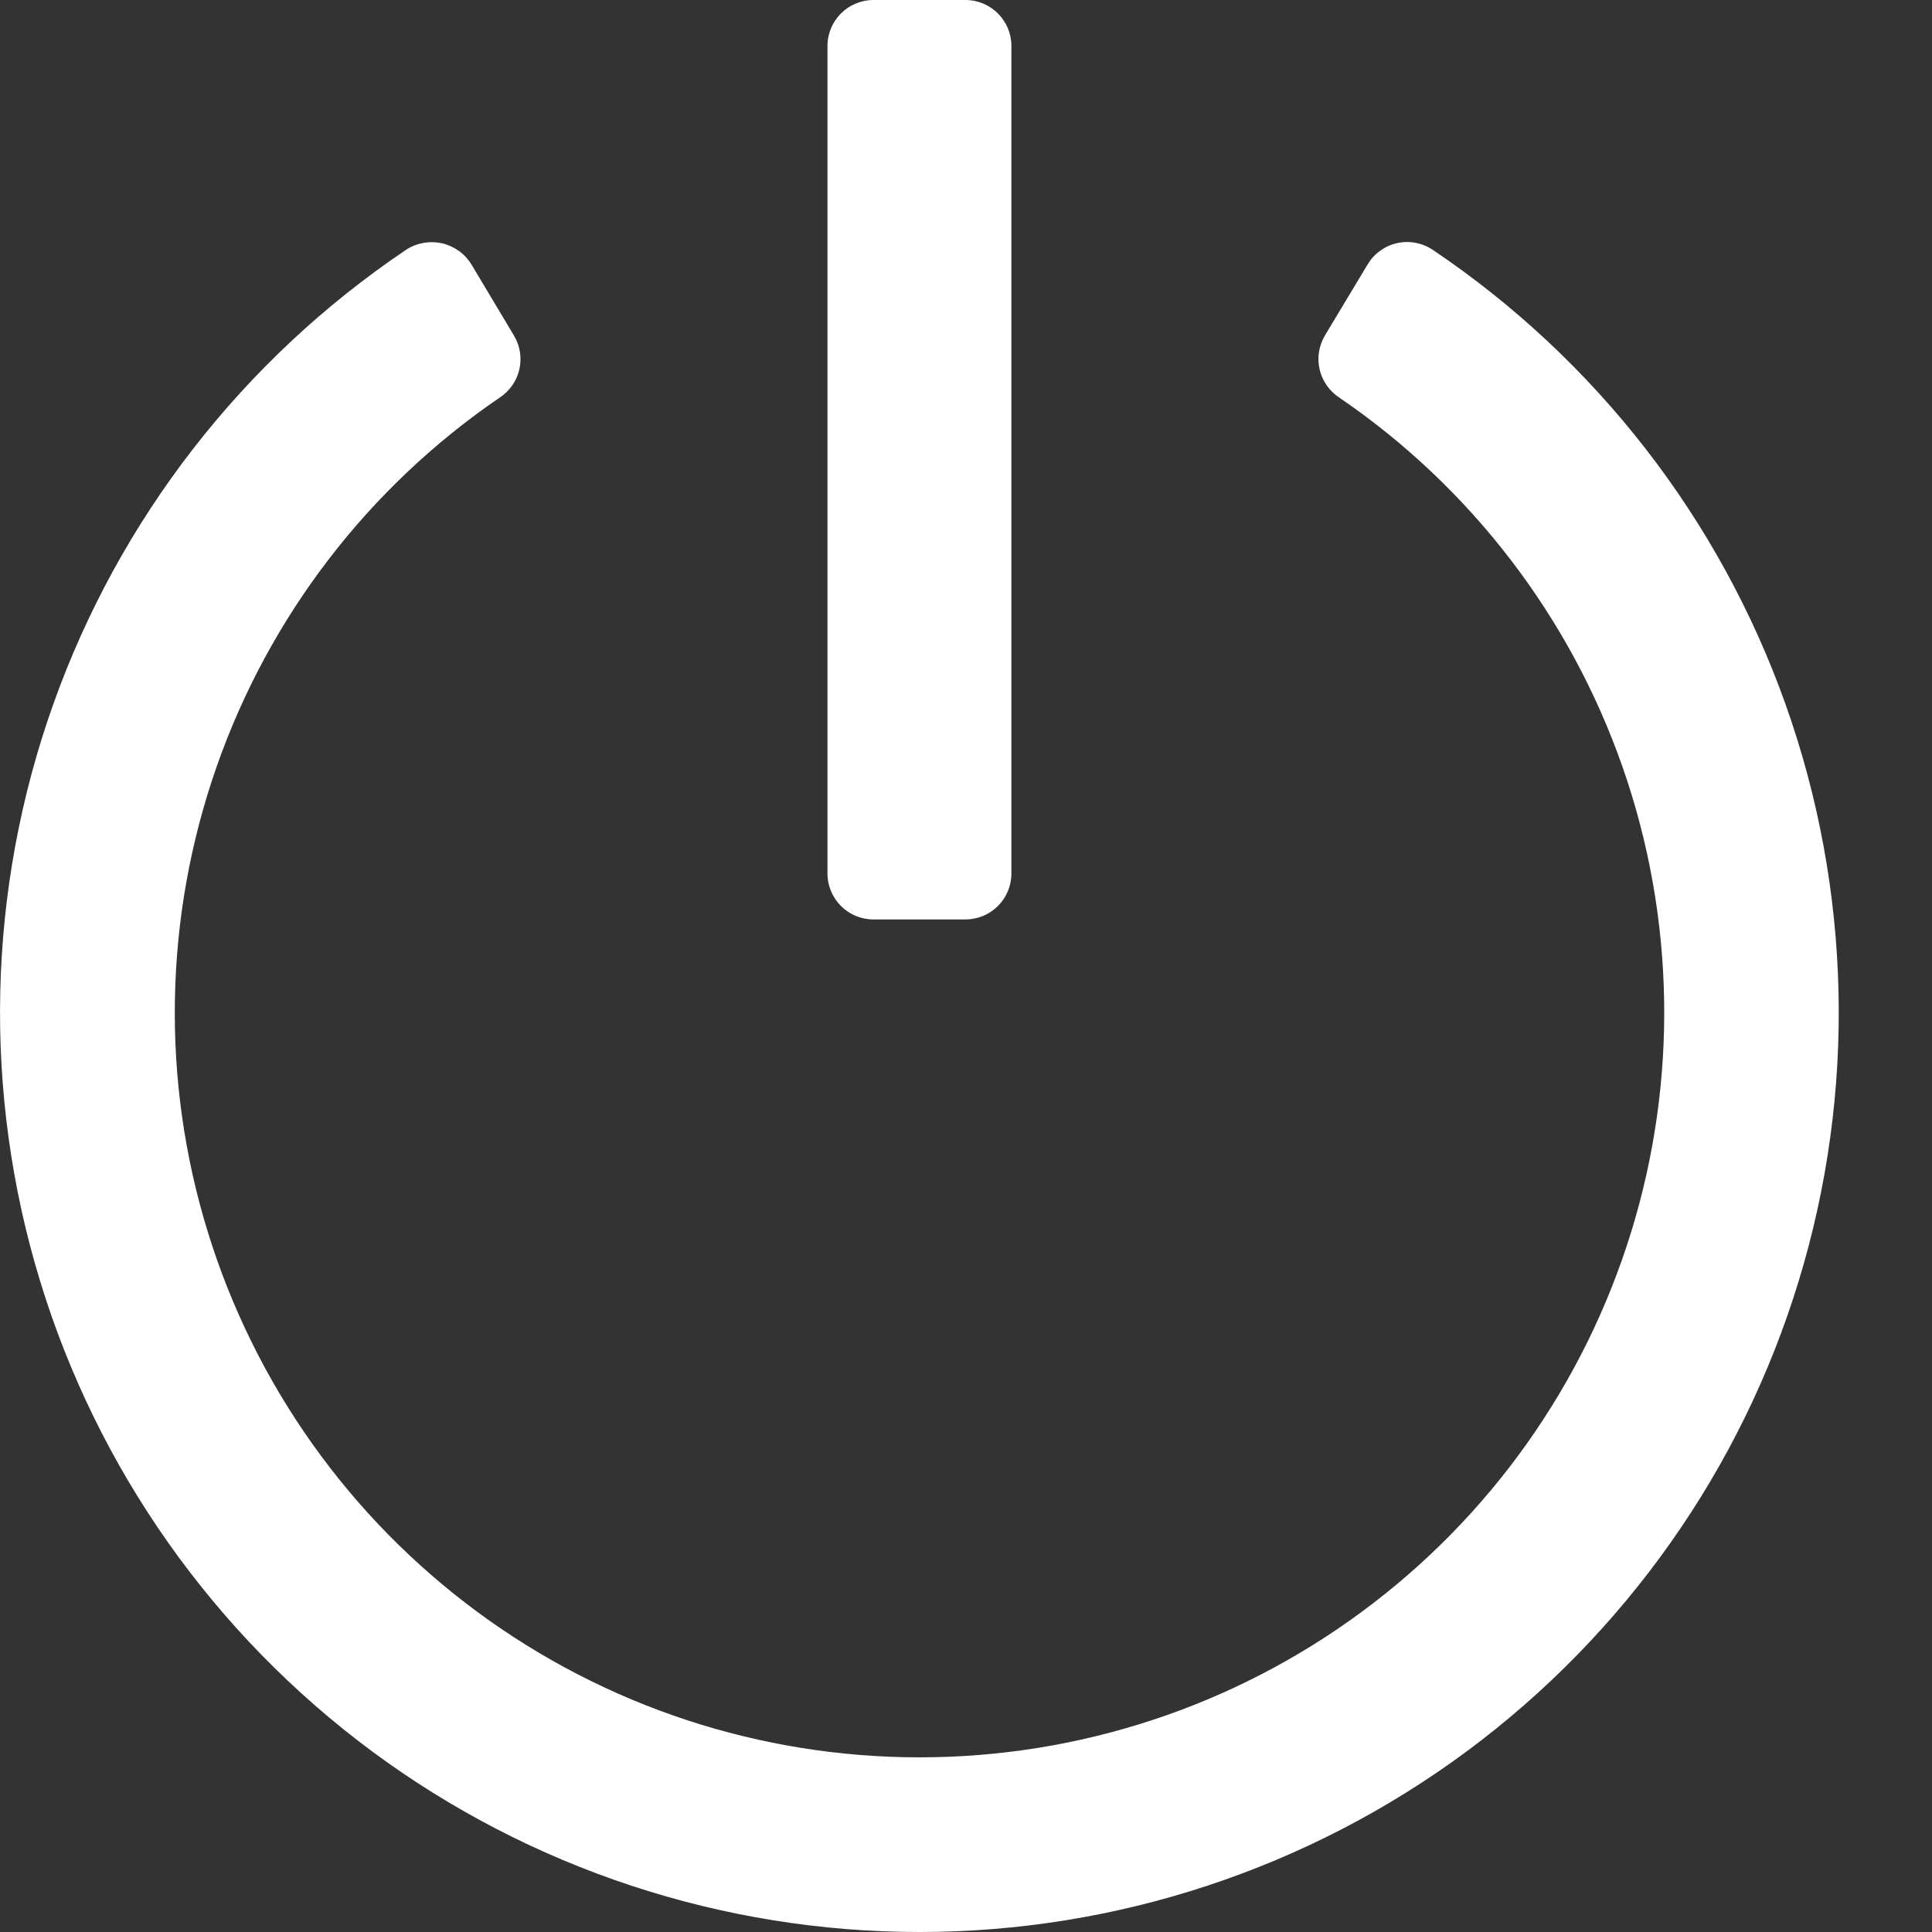 <svg width="20" height="20" viewBox="0 0 20 20" fill="none" xmlns="http://www.w3.org/2000/svg">
<rect x="0" y="0" width="20" height="20" fill="#333333" stroke="none"/>
<path d="M14.156 2.74L13.713 3.477C13.652 3.583 13.633 3.707 13.661 3.826C13.689 3.944 13.761 4.048 13.863 4.115C15.224 5.043 16.252 6.383 16.796 7.938C17.34 9.494 17.371 11.182 16.885 12.756C16.399 14.331 15.422 15.708 14.096 16.686C12.771 17.665 11.166 18.192 9.519 18.192C7.871 18.192 6.267 17.665 4.941 16.686C3.616 15.708 2.638 14.331 2.152 12.756C1.666 11.182 1.698 9.494 2.242 7.938C2.786 6.383 3.813 5.043 5.174 4.115C5.276 4.048 5.348 3.944 5.376 3.826C5.403 3.708 5.385 3.583 5.323 3.478L4.883 2.742C4.85 2.687 4.806 2.638 4.754 2.6C4.701 2.562 4.642 2.534 4.579 2.519C4.516 2.505 4.451 2.503 4.387 2.514C4.323 2.525 4.262 2.548 4.208 2.583C2.515 3.721 1.233 5.373 0.55 7.294C-0.133 9.216 -0.181 11.307 0.414 13.258C1.008 15.208 2.214 16.917 3.853 18.131C5.492 19.344 7.478 20 9.518 20C11.557 20 13.543 19.344 15.182 18.131C16.821 16.917 18.027 15.208 18.621 13.258C19.216 11.307 19.168 9.216 18.485 7.294C17.802 5.373 16.52 3.721 14.827 2.583C14.773 2.548 14.713 2.524 14.649 2.513C14.586 2.501 14.521 2.503 14.458 2.518C14.395 2.532 14.336 2.56 14.284 2.598C14.232 2.636 14.189 2.684 14.156 2.74Z" fill="white"/>
<path d="M9.994 0H9.042C8.779 0 8.566 0.213 8.566 0.476V9.042C8.566 9.305 8.779 9.518 9.042 9.518H9.994C10.257 9.518 10.47 9.305 10.47 9.042V0.476C10.47 0.213 10.257 0 9.994 0Z" fill="white"/>
</svg>

